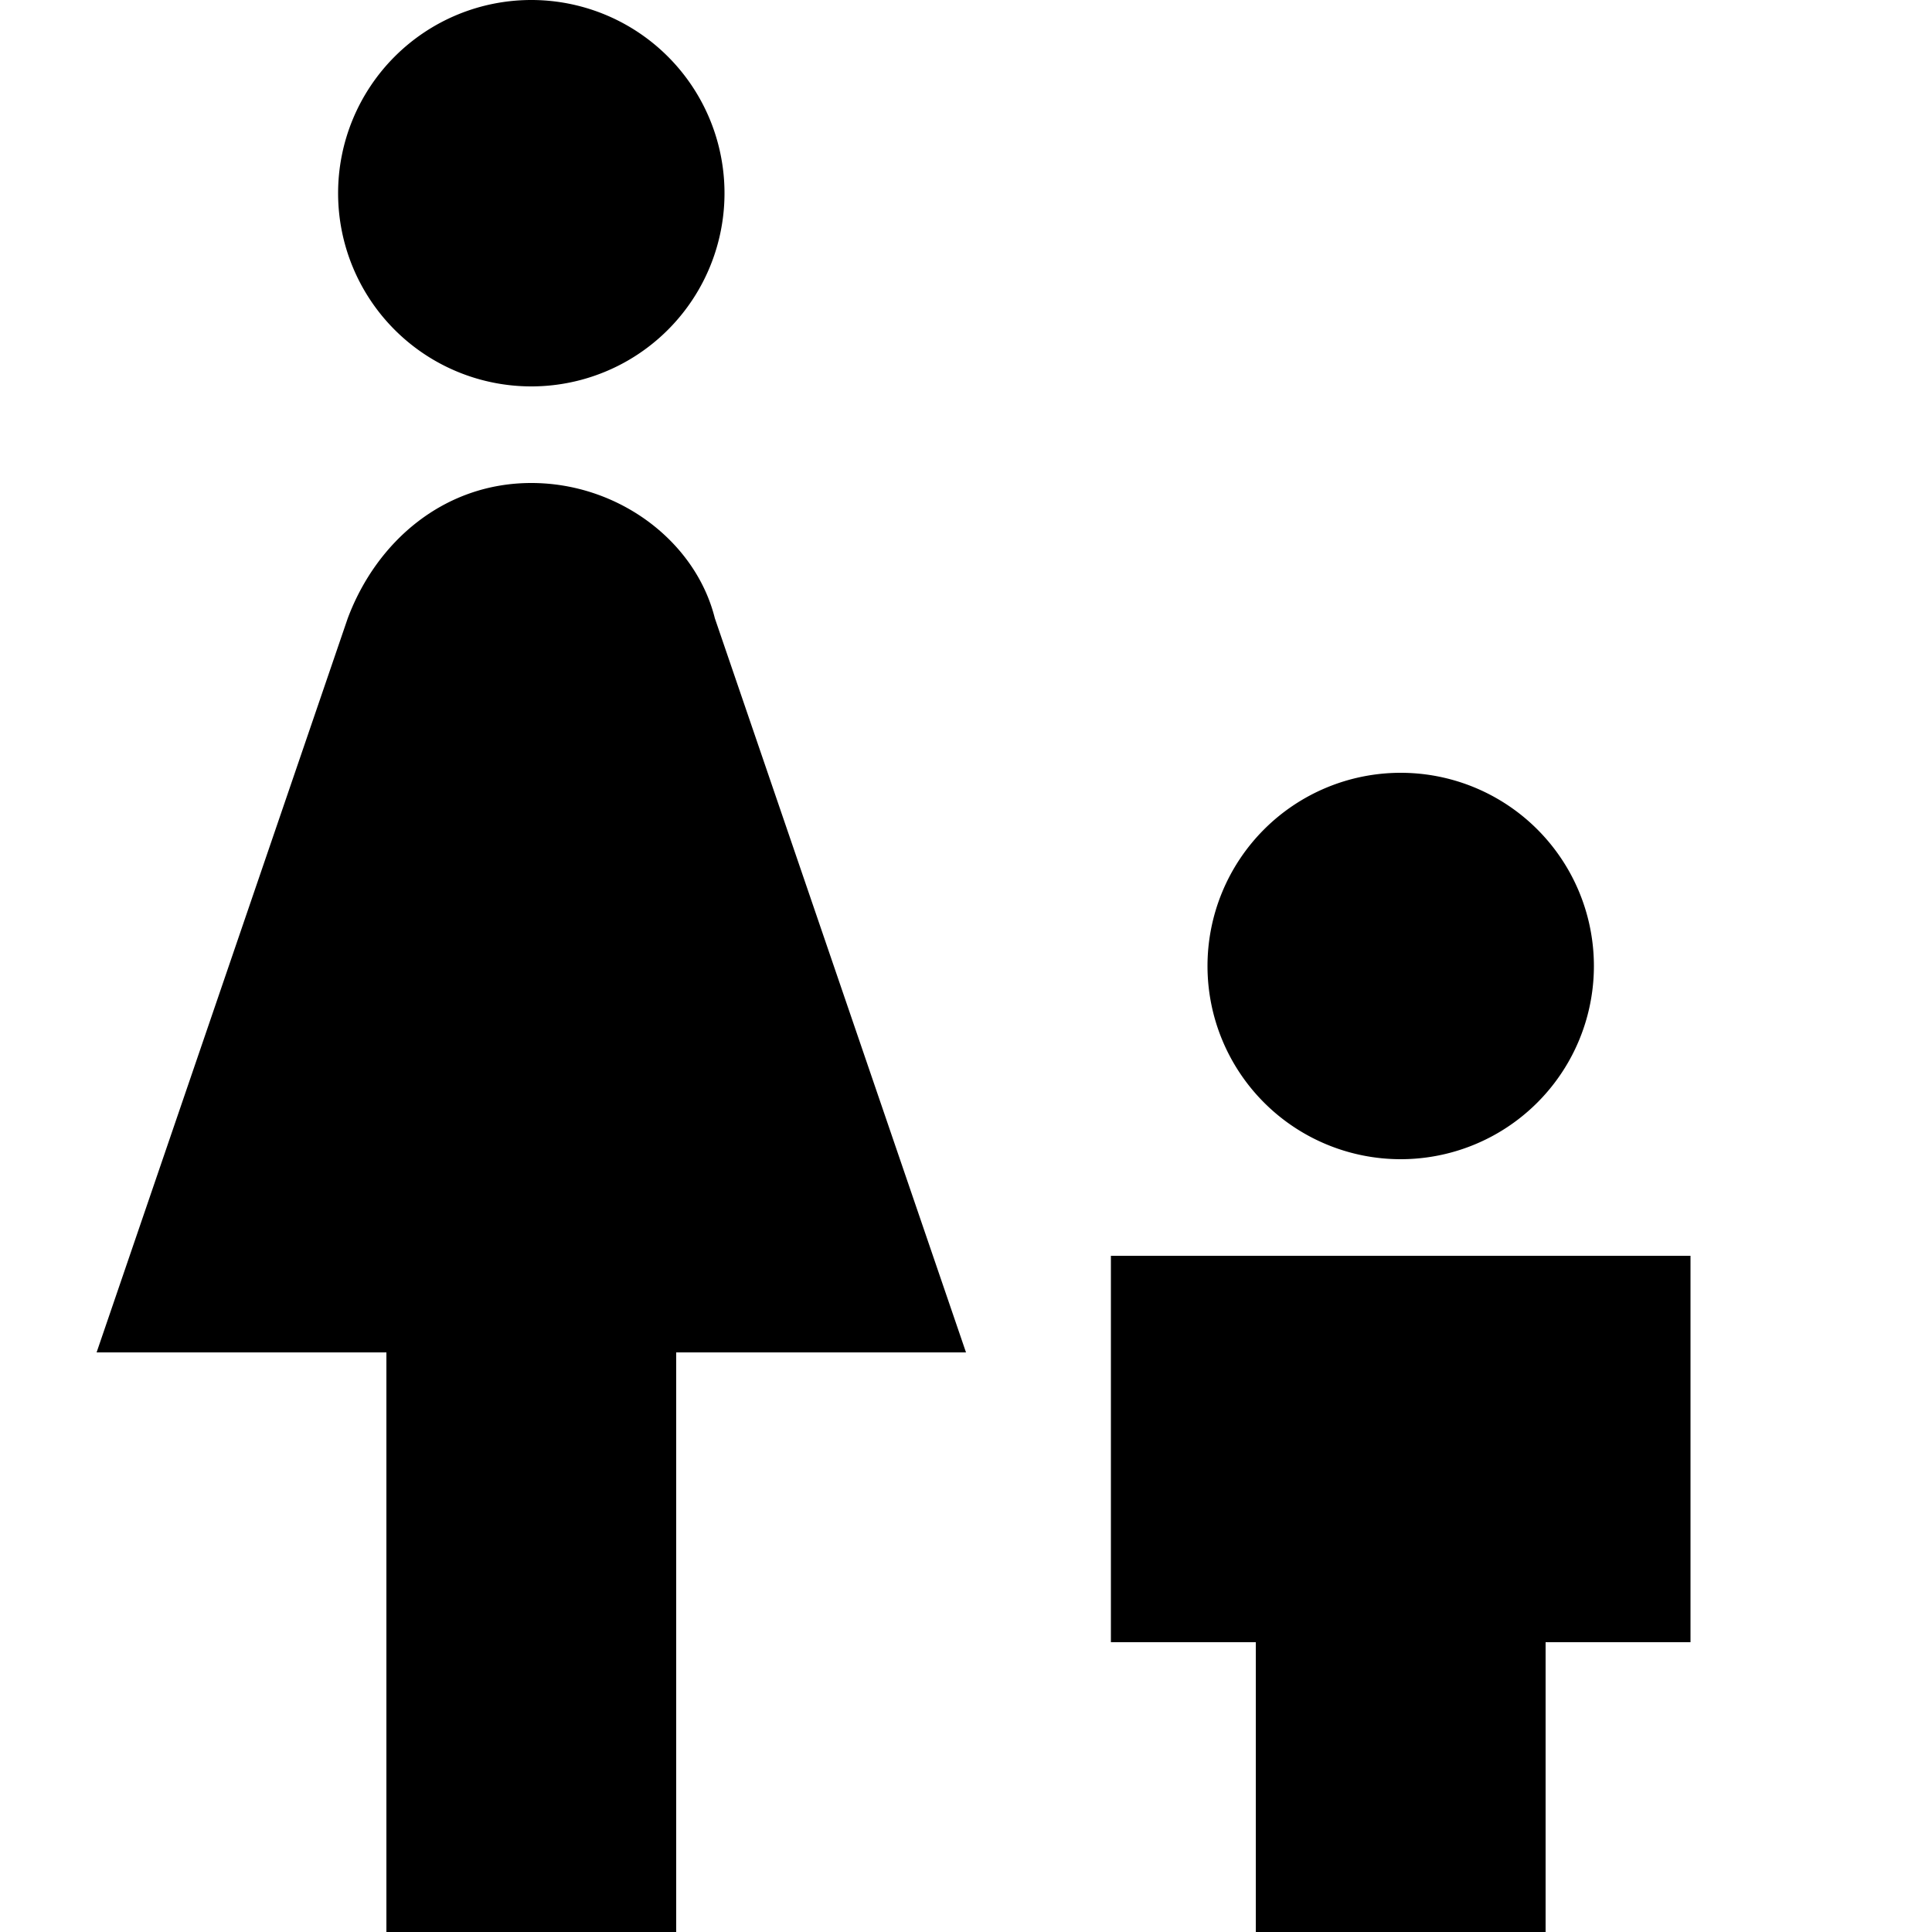 <?xml version="1.0" encoding="UTF-8"?><!DOCTYPE svg PUBLIC "-//W3C//DTD SVG 1.1//EN" "http://www.w3.org/Graphics/SVG/1.1/DTD/svg11.dtd"><svg xmlns="http://www.w3.org/2000/svg" xmlns:xlink="http://www.w3.org/1999/xlink" version="1.1" id="mdi-human-female-boy" width="24" height="24" viewBox="2 2 20 20"><path d="M7.5,2A2,2 0 0,1 9.5,4A2,2 0 0,1 7.5,6A2,2 0 0,1 5.5,4A2,2 0 0,1 7.5,2M6,22V16H3L5.6,8.4C5.9,7.6 6.6,7 7.5,7C8.4,7 9.2,7.6 9.4,8.4L12,16H9V22H6M14.5,12A2,2 0 0,1 16.5,10A2,2 0 0,1 18.5,12A2,2 0 0,1 16.5,14A2,2 0 0,1 14.5,12M13.5,15H19.5V19H18V22H15V19H13.5V15Z" /></svg>